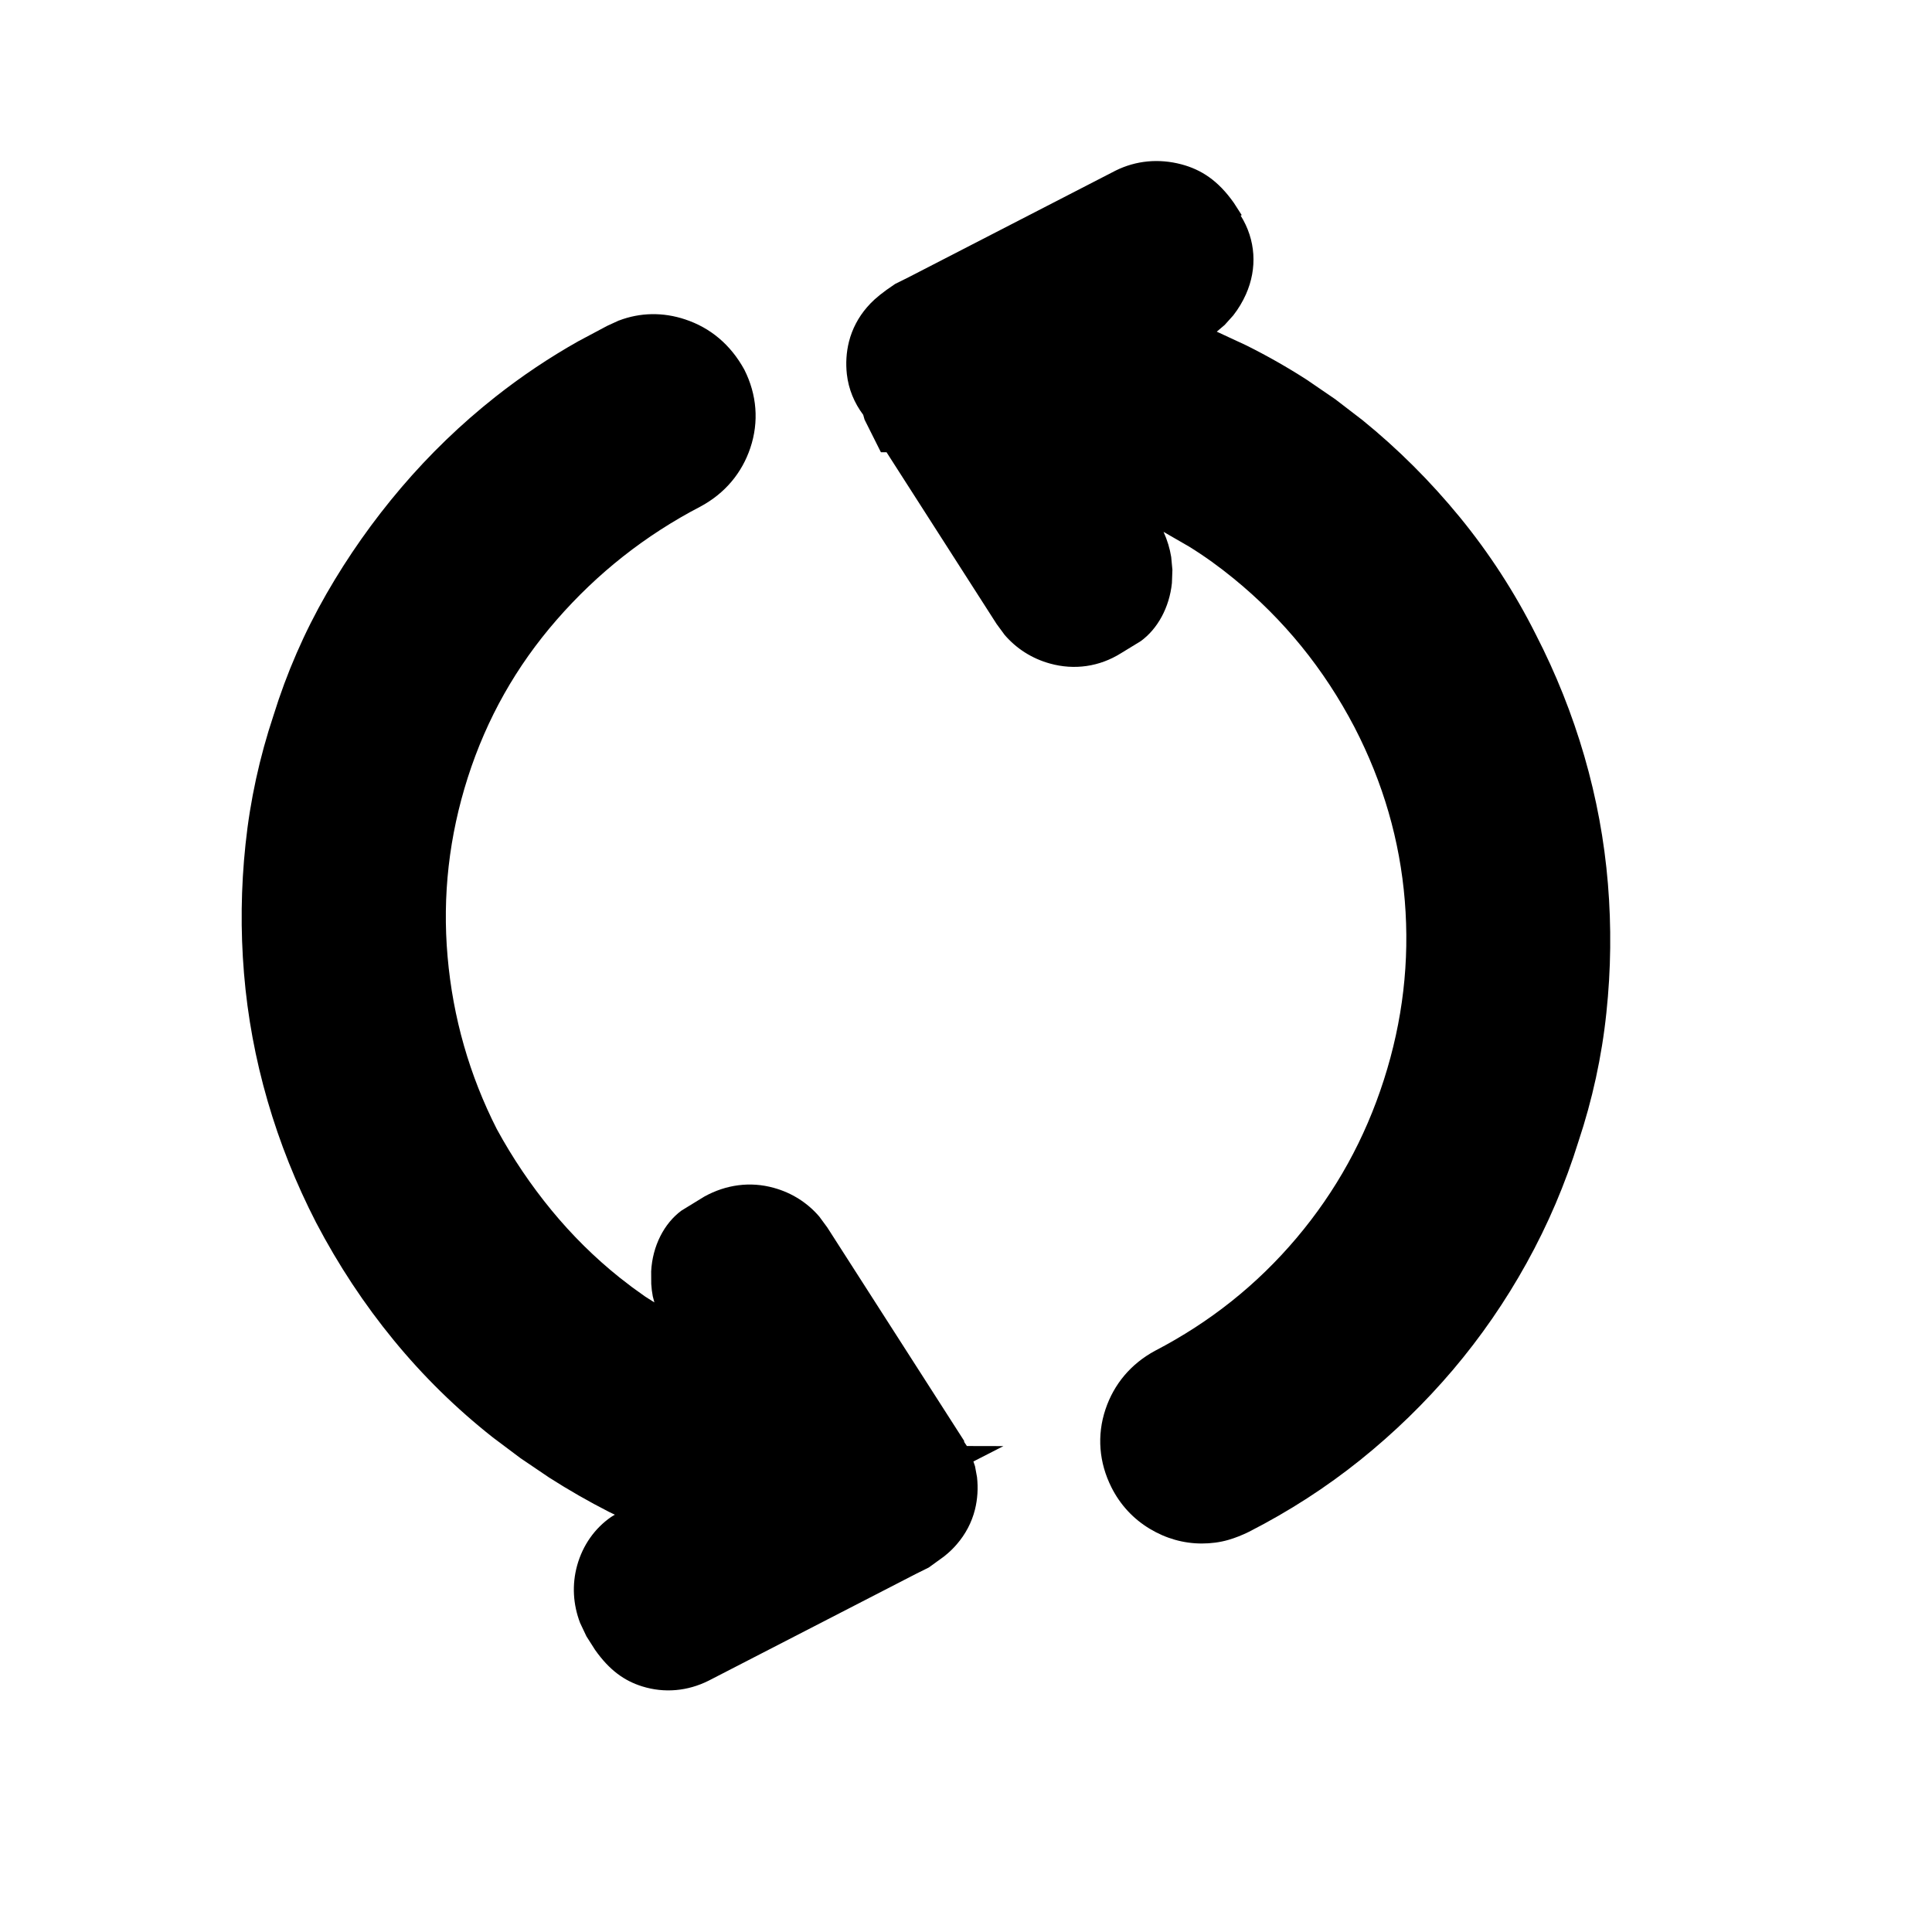 <!-- Generated by IcoMoon.io -->
<svg version="1.1" xmlns="http://www.w3.org/2000/svg" width="24" height="24" viewBox="0 0 24 24">
  <title>logo-refresh</title>
  <path
    d="M7.688 3.982c0.264-0.101 0.549-0.106 0.824-0.014 0.313 0.104 0.564 0.313 0.735 0.625 0.155 0.308 0.183 0.646 0.074 0.971-0.105 0.312-0.314 0.563-0.615 0.726-0.688 0.358-1.283 0.827-1.791 1.41-0.503 0.577-0.869 1.227-1.103 1.956-0.234 0.731-0.318 1.472-0.252 2.227 0.066 0.759 0.273 1.477 0.611 2.142 0.196 0.36 0.423 0.696 0.68 1.009 0.255 0.31 0.537 0.589 0.847 0.837l0.157 0.121 0.162 0.116 0.112 0.071-0.020-0.076-0.012-0.076-0.007-0.077-0.001-0.156c0.016-0.317 0.162-0.598 0.377-0.756l0.284-0.174c0.268-0.148 0.569-0.19 0.863-0.108 0.225 0.062 0.418 0.186 0.564 0.356l0.1 0.136 1.7 2.651-0 0.013 0.034 0.051 0.454 0.001-0.373 0.191 0.020 0.059 0.025 0.136c0.015 0.136 0.007 0.272-0.026 0.404-0.040 0.159-0.117 0.304-0.224 0.428-0.042 0.049-0.087 0.095-0.16 0.153l-0.189 0.137-0.163 0.081-2.574 1.326c-0.259 0.129-0.547 0.156-0.823 0.070-0.221-0.069-0.407-0.2-0.586-0.454l-0.107-0.168-0.079-0.167c-0.087-0.228-0.103-0.474-0.036-0.715 0.070-0.25 0.218-0.46 0.422-0.601l0.046-0.028-0.069-0.033c-0.257-0.131-0.506-0.274-0.747-0.428l-0.356-0.241-0.344-0.258c-0.455-0.359-0.866-0.762-1.232-1.209-0.365-0.445-0.685-0.929-0.963-1.459-0.251-0.488-0.452-0.992-0.603-1.512-0.151-0.521-0.249-1.050-0.293-1.585-0.044-0.532-0.038-1.066 0.019-1.603 0.057-0.545 0.175-1.083 0.347-1.599 0.165-0.532 0.385-1.036 0.658-1.512 0.269-0.468 0.579-0.908 0.929-1.319 0.353-0.414 0.743-0.791 1.171-1.129 0.323-0.255 0.667-0.486 1.031-0.691l0.357-0.19 0.146-0.067zM13.857 2.12c0.256-0.127 0.539-0.152 0.817-0.079 0.247 0.065 0.458 0.201 0.654 0.48l0.097 0.151-0.013 0.006c0.188 0.301 0.209 0.655 0.066 0.977-0.042 0.094-0.094 0.181-0.158 0.263l-0.107 0.119-0.098 0.083 0.366 0.17c0.259 0.129 0.509 0.271 0.75 0.426l0.354 0.242 0.34 0.261c0.44 0.357 0.843 0.759 1.207 1.203 0.367 0.448 0.684 0.937 0.946 1.459 0.251 0.488 0.452 0.992 0.603 1.512 0.151 0.521 0.249 1.050 0.293 1.585 0.044 0.532 0.038 1.066-0.019 1.603-0.057 0.545-0.175 1.083-0.347 1.599-0.164 0.528-0.379 1.032-0.644 1.51-0.264 0.477-0.57 0.92-0.917 1.329-0.346 0.407-0.729 0.78-1.15 1.118-0.424 0.34-0.882 0.636-1.381 0.891-0.085 0.042-0.17 0.076-0.256 0.101-0.107 0.031-0.218 0.045-0.331 0.045-0.228 0-0.447-0.063-0.645-0.182-0.207-0.124-0.369-0.3-0.477-0.515-0.155-0.308-0.183-0.646-0.074-0.971 0.105-0.312 0.314-0.563 0.615-0.726 0.685-0.356 1.269-0.822 1.758-1.401s0.85-1.232 1.085-1.965c0.235-0.733 0.321-1.472 0.26-2.223-0.061-0.75-0.269-1.468-0.625-2.157-0.379-0.725-0.878-1.339-1.502-1.848-0.176-0.144-0.359-0.276-0.551-0.395l-0.319-0.184c0.047 0.103 0.078 0.207 0.095 0.312l0.015 0.16-0.006 0.163c-0.031 0.305-0.179 0.572-0.388 0.723l-0.247 0.151c-0.266 0.166-0.576 0.211-0.879 0.127-0.225-0.062-0.418-0.186-0.564-0.356l-0.1-0.136-1.367-2.133-0.070 0-0.203-0.405-0.017-0.060c-0.111-0.148-0.182-0.319-0.203-0.504-0.015-0.136-0.007-0.272 0.026-0.404 0.040-0.159 0.117-0.304 0.224-0.428 0.056-0.065 0.118-0.125 0.243-0.216l0.107-0.074 0.163-0.081 2.574-1.326z"></path>
</svg>
